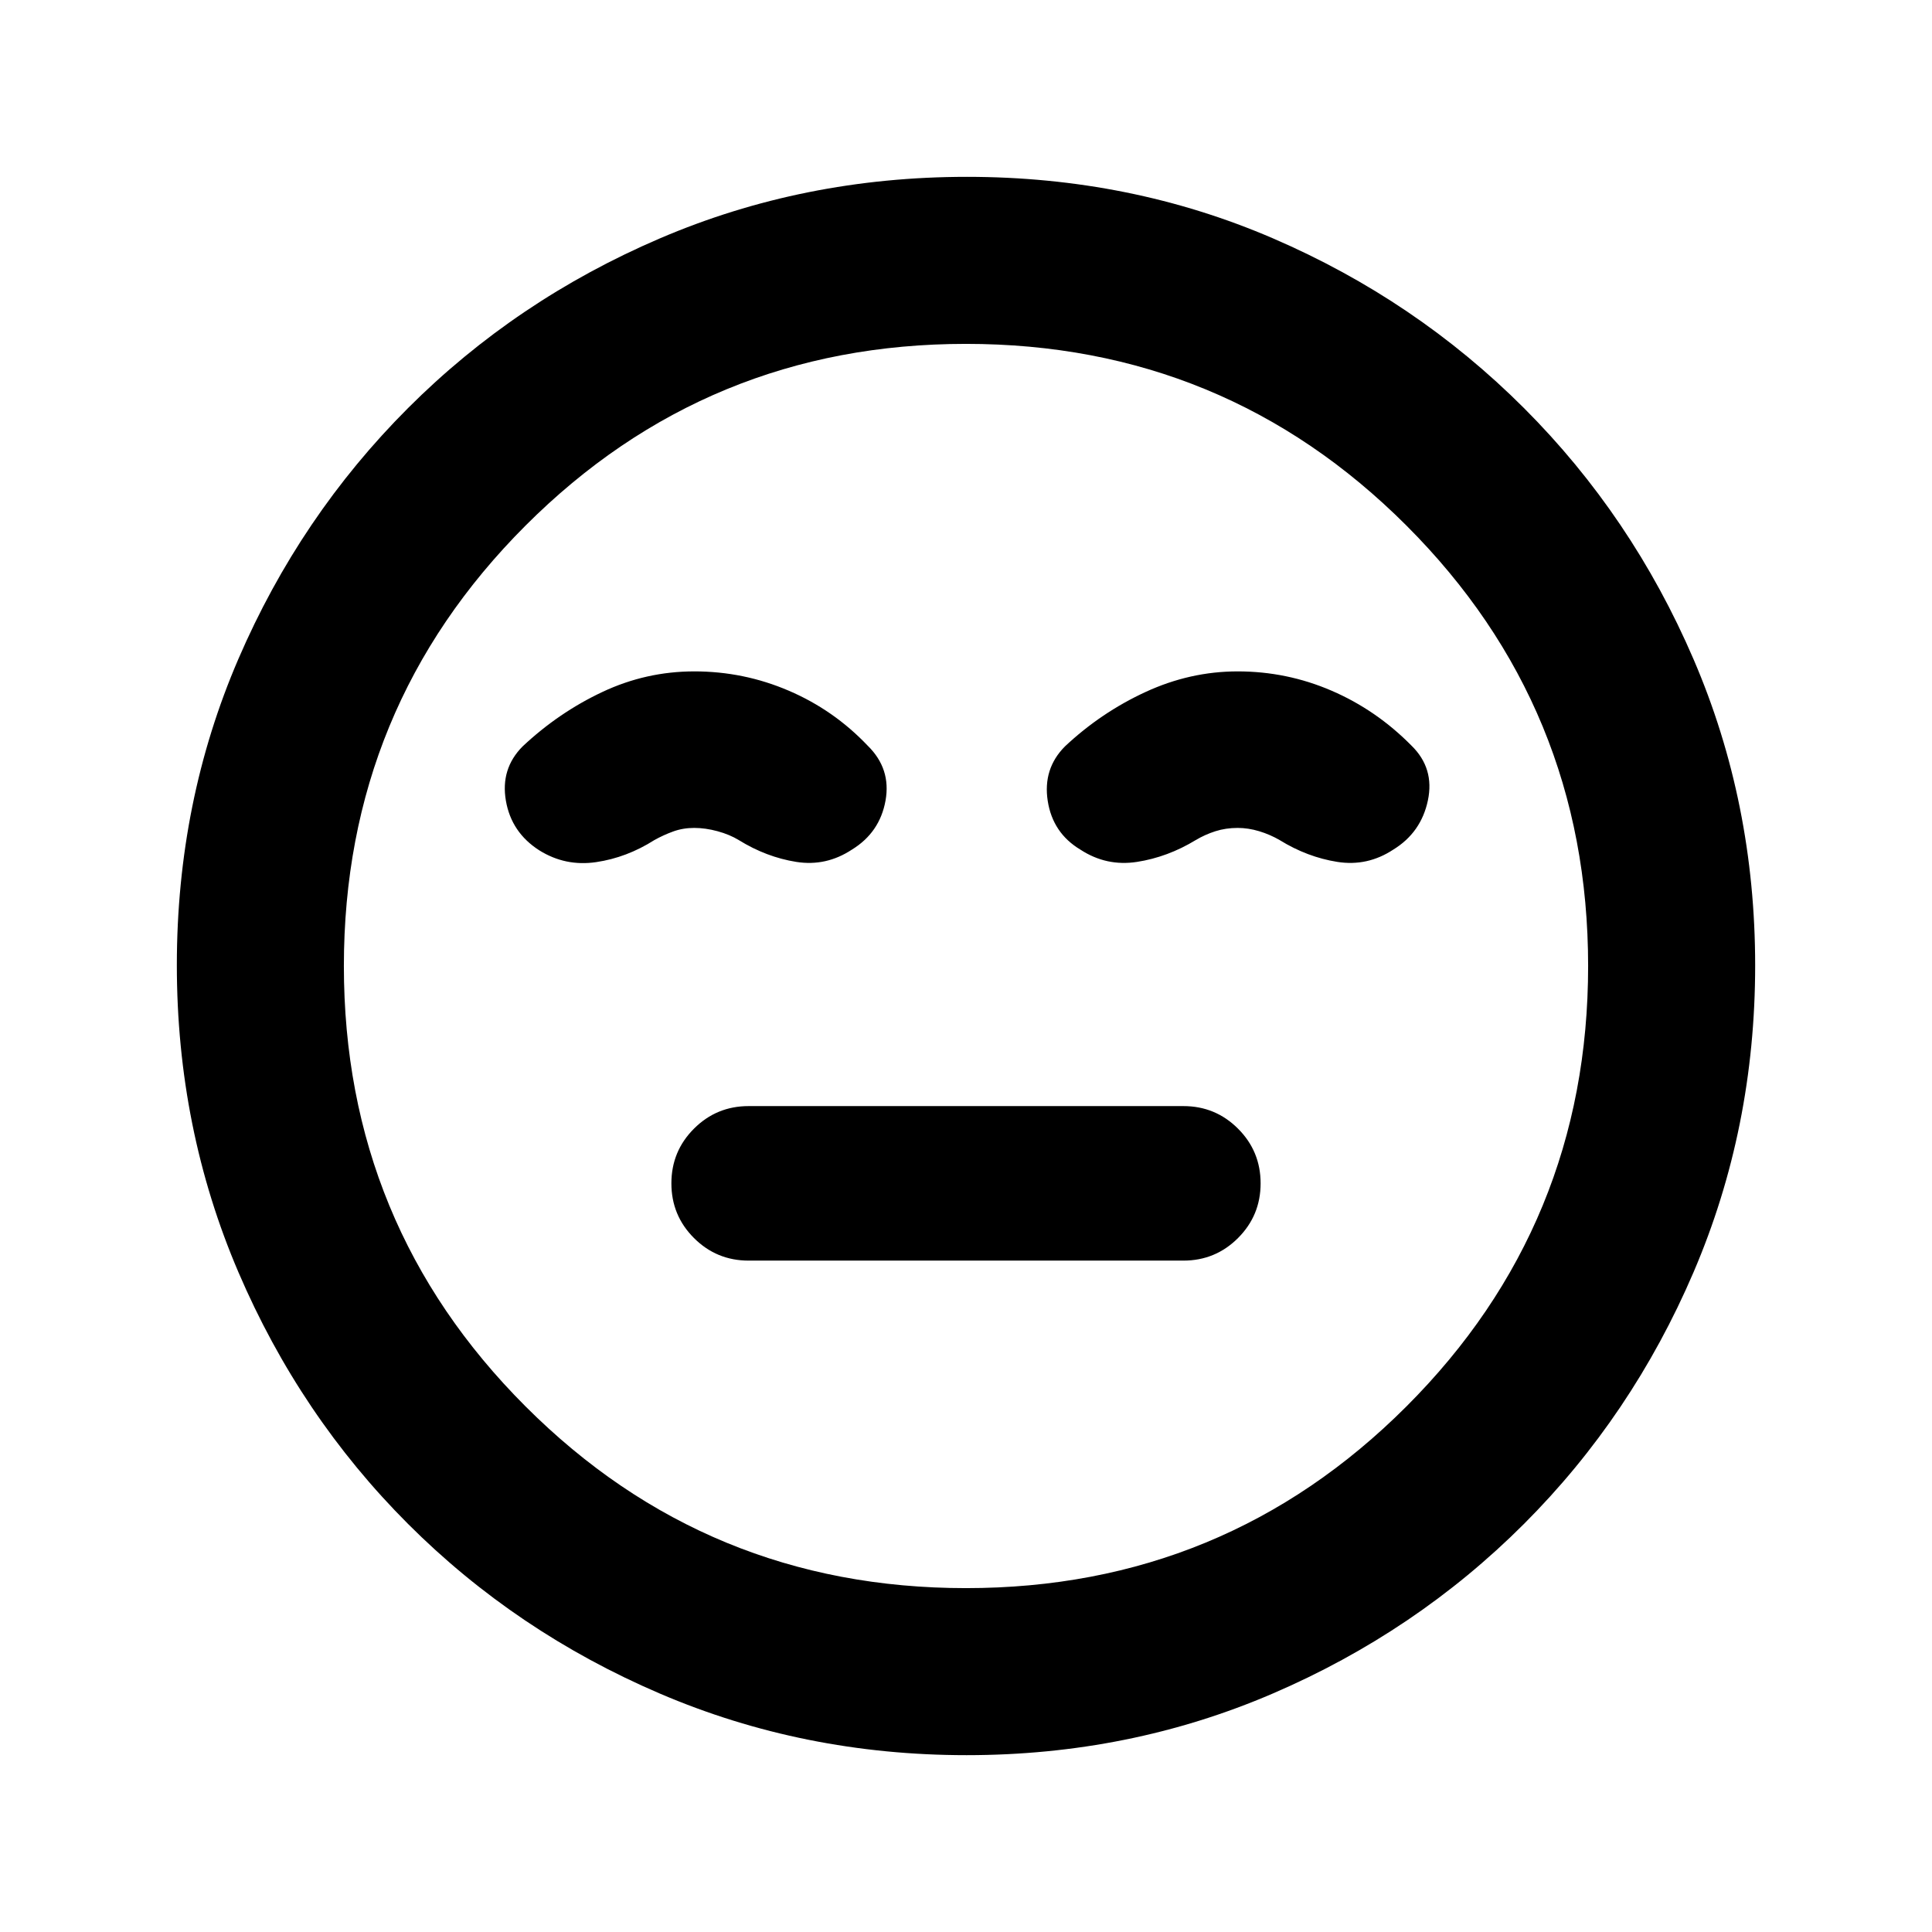 <svg xmlns="http://www.w3.org/2000/svg" height="20" viewBox="0 -960 960 960" width="20"><path d="M372-333.61h216q15.96 0 27.17-11.22 11.22-11.21 11.22-27.17t-11.22-27.17q-11.21-11.22-27.17-11.22H372q-15.96 0-27.17 11.22-11.22 11.21-11.22 27.17t11.22 27.17q11.21 11.22 27.17 11.22ZM480.28-87.87q-80.95 0-152.39-30.6-71.43-30.6-125.13-84.29-53.69-53.7-84.29-125.09-30.6-71.39-30.6-152.61 0-81.21 30.6-152.15 30.6-70.93 84.29-124.63 53.7-53.69 125.09-84.29 71.39-30.6 152.61-30.6 81.21 0 152.15 30.6 70.93 30.6 124.63 84.29 53.69 53.7 84.29 124.86 30.6 71.15 30.6 152.1 0 80.95-30.6 152.39-30.6 71.43-84.29 125.13-53.7 53.69-124.86 84.29-71.15 30.6-152.1 30.6ZM480-480Zm0 309.13q128.57 0 218.85-90.28T789.13-480q0-128.57-90.28-218.85T480-789.13q-128.57 0-218.85 90.28T170.87-480q0 128.57 90.28 218.85T480-170.87ZM345-626.39q-23.96 0-45.67 10.22-21.72 10.21-39.67 27.08-11.01 11.09-8.29 26.93 2.72 15.83 16.63 24.71 12.96 8.08 28.2 5.84 15.23-2.24 28.95-10.96 4.52-2.52 9.37-4.28 4.85-1.76 10.43-1.76 5.57 0 11.59 1.64 6.03 1.64 10.55 4.4 13.71 8.48 28.55 10.84 14.84 2.36 27.7-6.12 13.81-8.48 16.67-24.31 2.86-15.84-8.86-27.32-16.83-17.72-39.21-27.31-22.37-9.6-46.94-9.6Zm270 0q-23.61 0-45.76 10.22-22.15 10.21-40.1 27.08-11.01 11.09-8.53 27.05 2.48 15.95 16.19 24.19 12.96 8.48 28.18 6.12 15.22-2.36 29.17-10.84 4.64-2.76 9.79-4.4 5.15-1.64 11.06-1.64 5.28 0 10.69 1.64 5.41 1.64 10.16 4.4 13.72 8.48 28.67 10.84 14.96 2.36 27.82-6.12 13.81-8.48 17.17-24.43 3.36-15.96-8.13-27.2-17.47-17.72-39.71-27.31-22.24-9.6-46.67-9.6Z"/></svg>